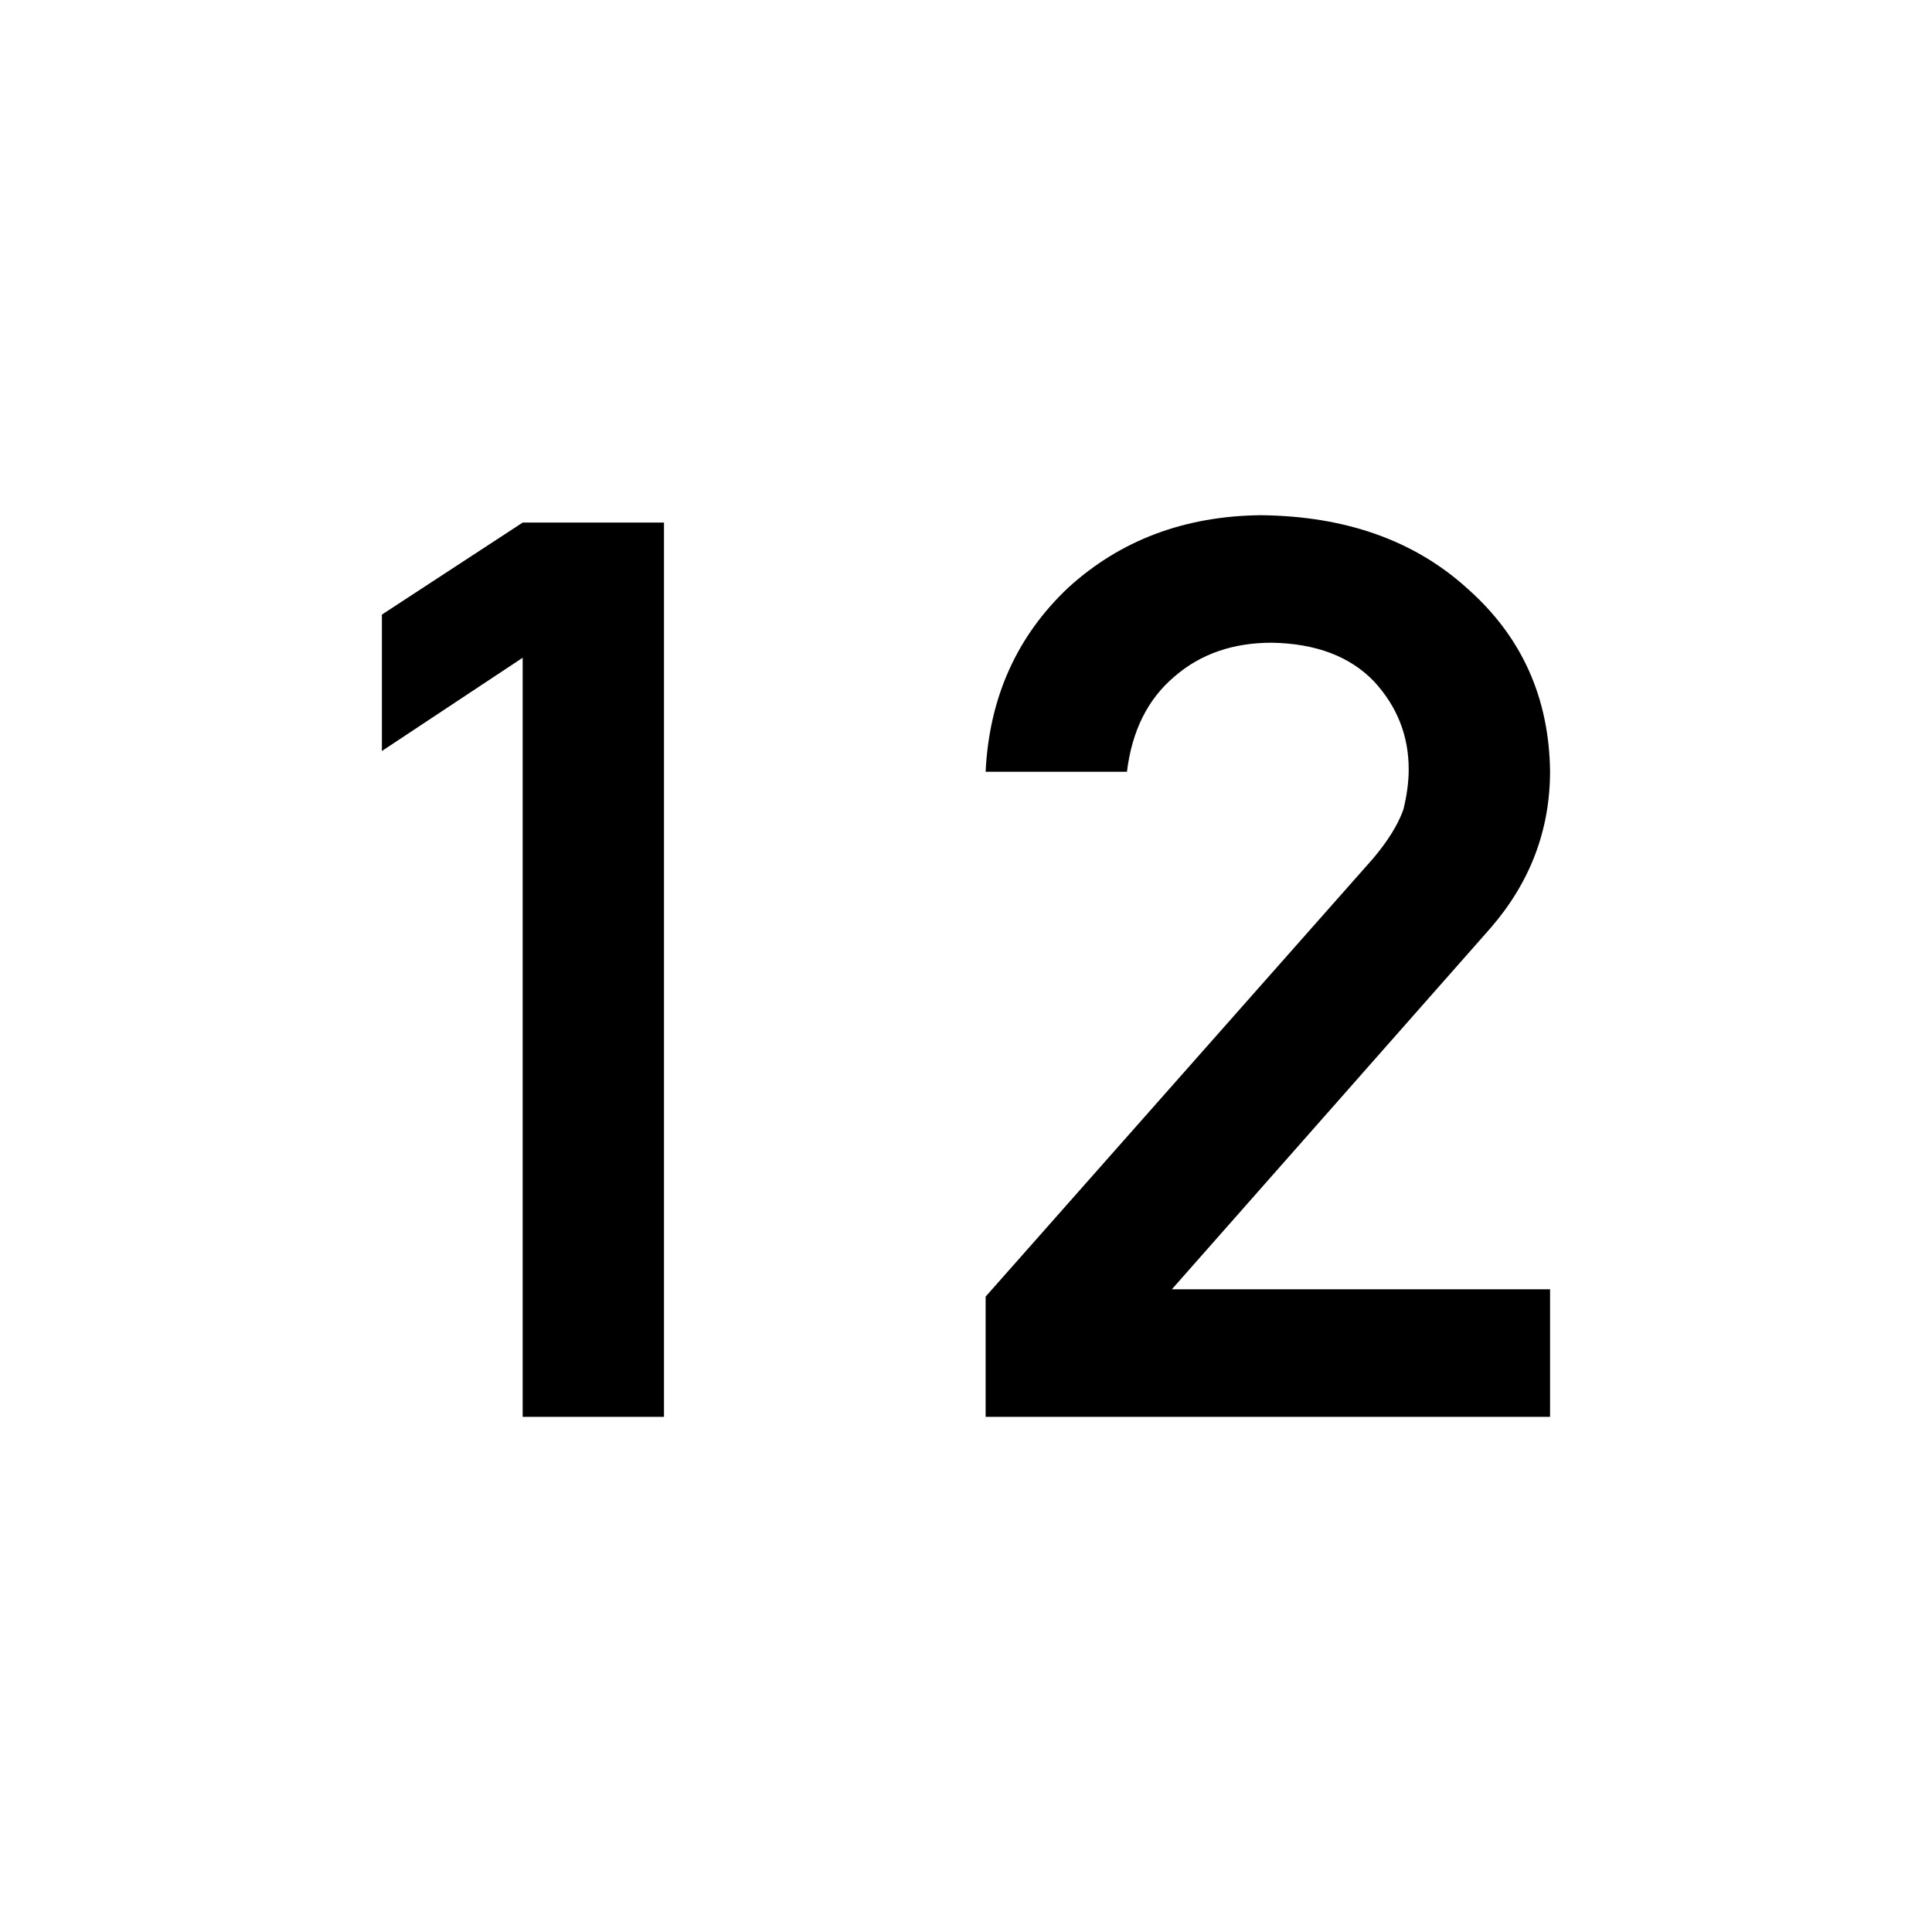 <?xml version="1.0" encoding="utf-8"?>
<!-- Generator: Adobe Illustrator 16.0.0, SVG Export Plug-In . SVG Version: 6.00 Build 0)  -->
<!DOCTYPE svg PUBLIC "-//W3C//DTD SVG 1.1//EN" "http://www.w3.org/Graphics/SVG/1.1/DTD/svg11.dtd">
<svg version="1.1" id="Layer_1" xmlns="http://www.w3.org/2000/svg" xmlns:xlink="http://www.w3.org/1999/xlink" x="0px" y="0px"
	 width="42.52px" height="42.52px" viewBox="0 0 42.52 42.52" enable-background="new 0 0 42.52 42.52" xml:space="preserve">
<g>
	<path d="M11.503,14.476l-3.098,2.052v-3.002l3.098-2.025h3.11v19.681h-3.11V14.476z"/>
	<path d="M21.692,28.536l8.517-9.63c0.33-0.388,0.555-0.749,0.675-1.083c0.079-0.315,0.119-0.613,0.119-0.892
		c0-0.739-0.255-1.384-0.764-1.935c-0.529-0.55-1.277-0.833-2.246-0.851c-0.859,0-1.572,0.248-2.143,0.743
		c-0.589,0.496-0.938,1.195-1.048,2.097h-3.11c0.079-1.635,0.687-2.987,1.823-4.056c1.146-1.042,2.557-1.572,4.23-1.59
		c1.873,0.018,3.394,0.559,4.559,1.622c1.187,1.053,1.789,2.391,1.81,4.012c0,1.296-0.438,2.449-1.315,3.458l-7.008,7.944h8.323
		v2.807H21.692V28.536z"/>
</g>
</svg>
